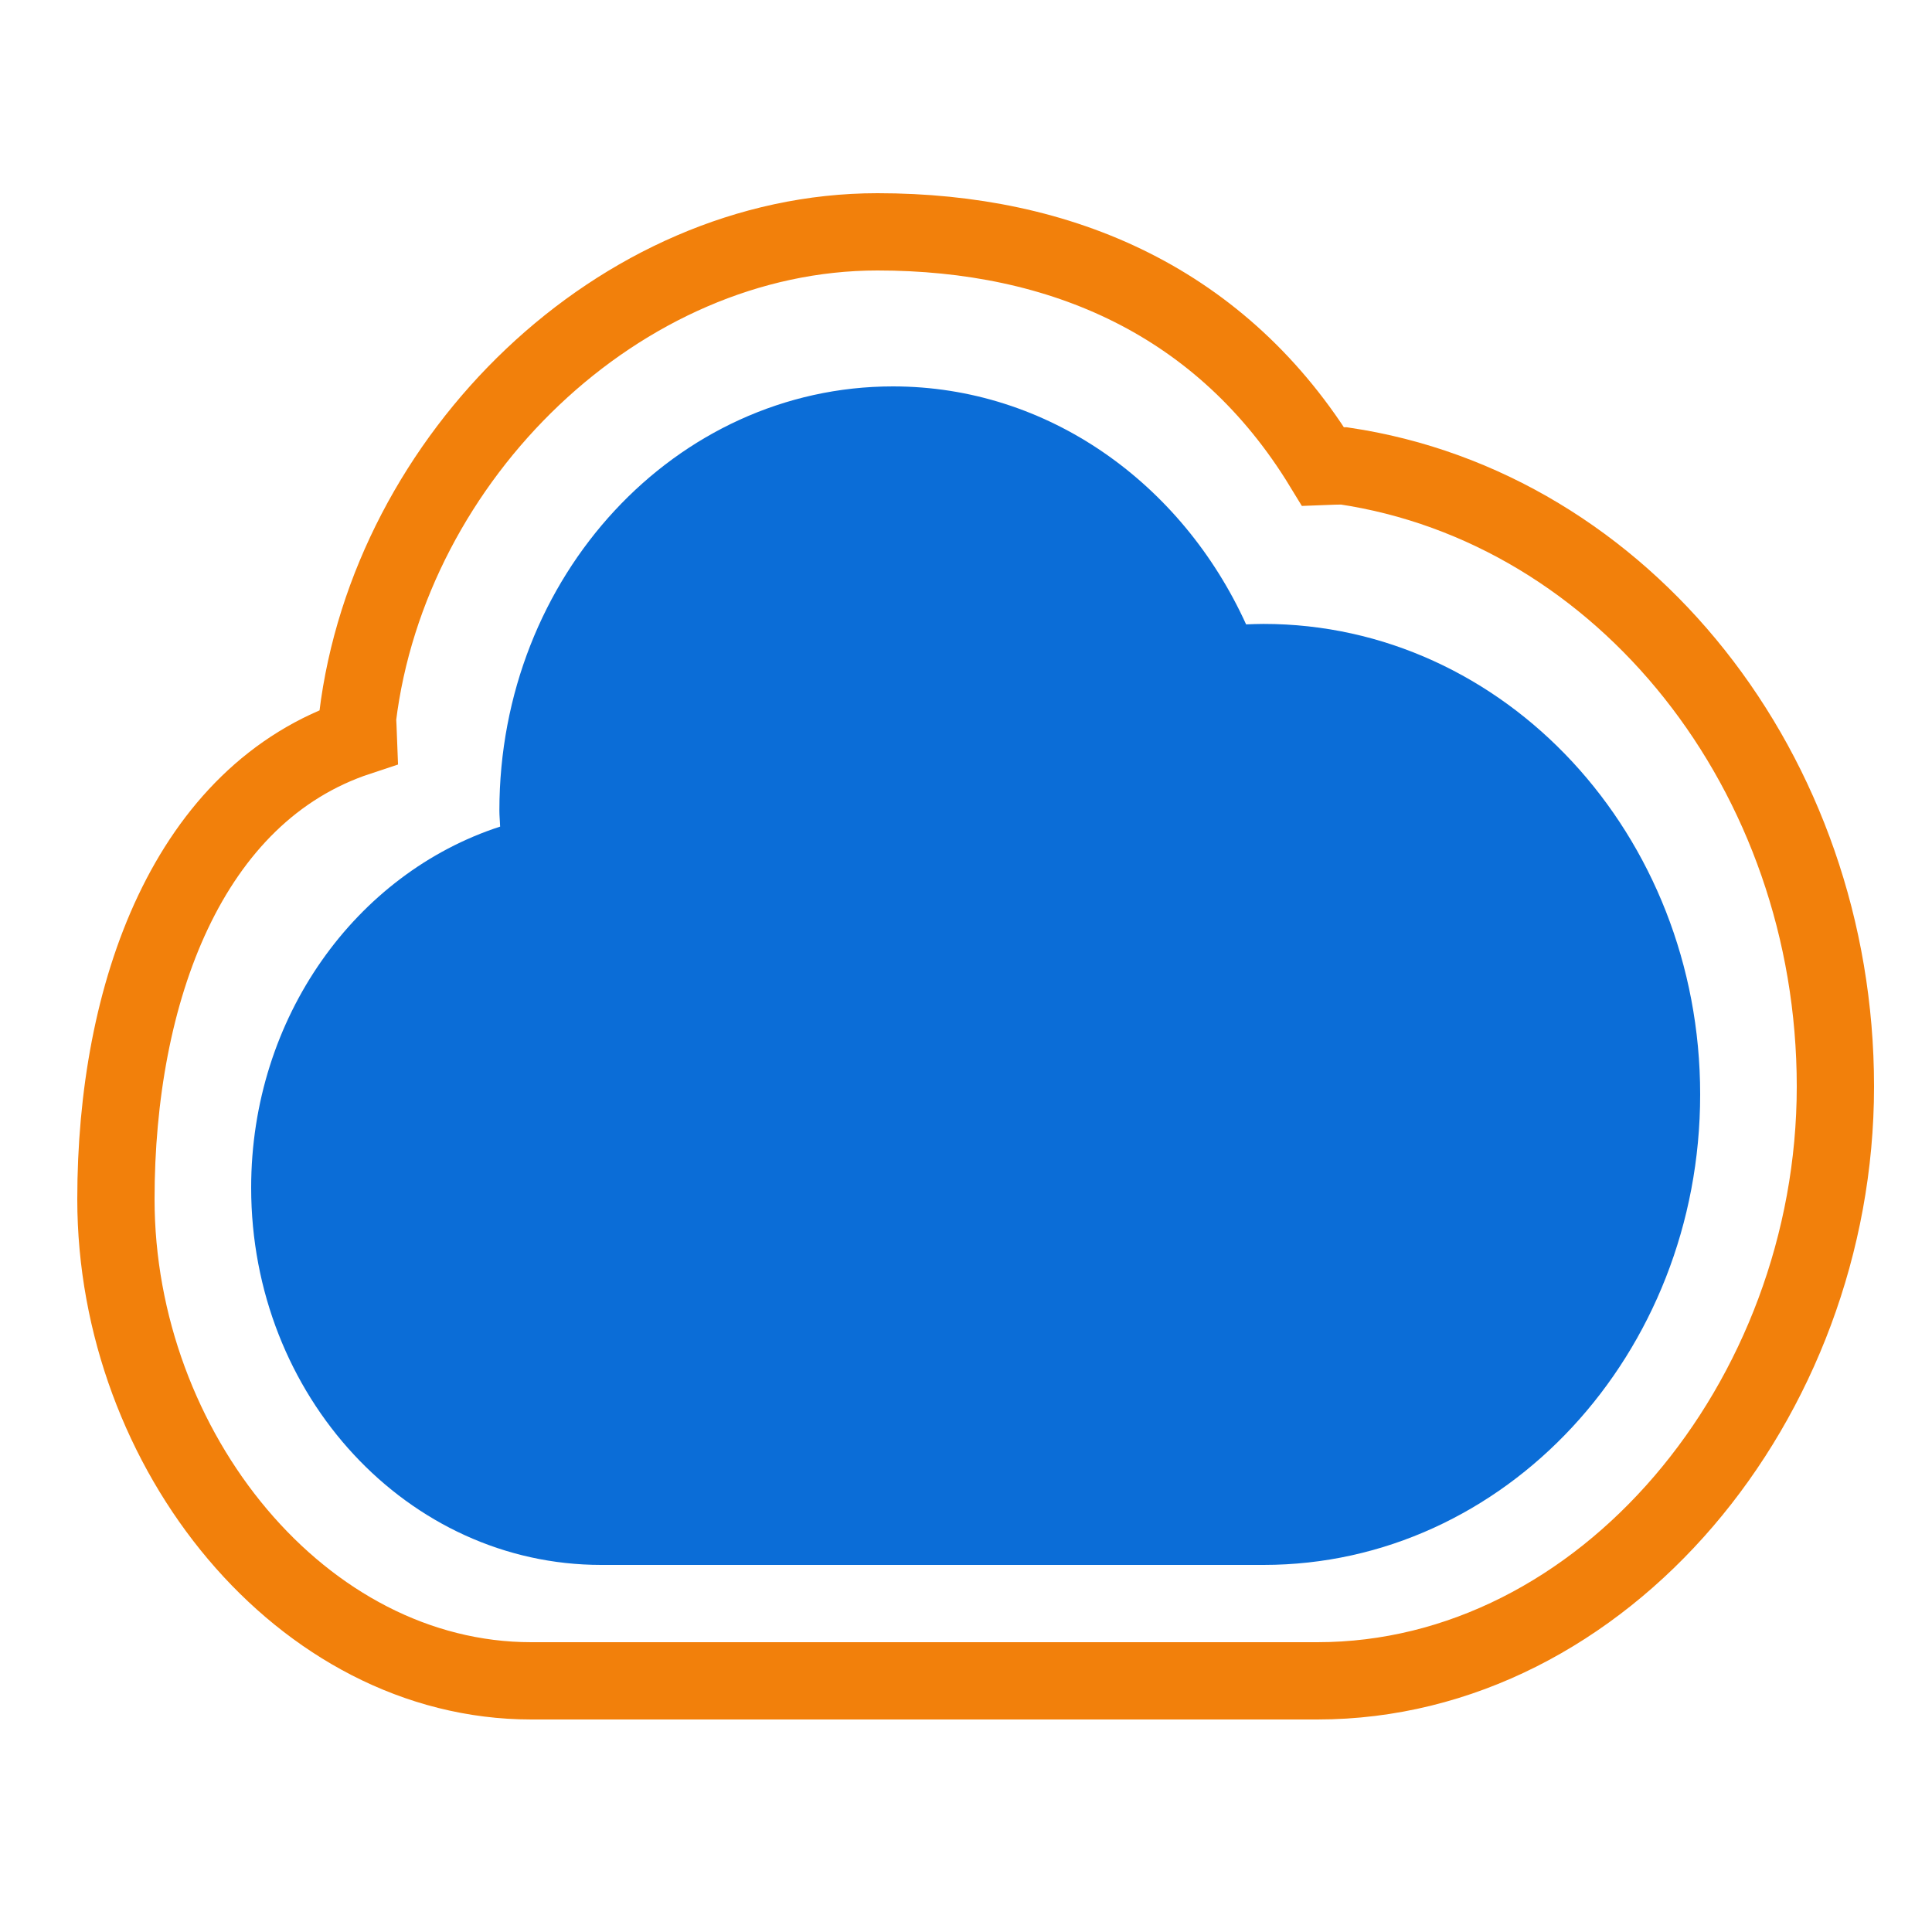 <?xml version="1.0" encoding="UTF-8"?>
<svg width="100px" height="100px" viewBox="0 0 100 100" version="1.1" xmlns="http://www.w3.org/2000/svg" xmlns:xlink="http://www.w3.org/1999/xlink">
    <!-- Generator: Sketch 59 (86127) - https://sketch.com -->
    <title>icon/cloud-security</title>
    <desc>Created with Sketch.</desc>
    <g id="icon/cloud-security" stroke="none" stroke-width="1" fill="none" fill-rule="evenodd">
        <path d="M65.403,32.294 C65.1,32.294 64.799,32.307 64.498,32.318 C61.186,25.031 54.255,20 46.217,20 C34.968,20 25.848,29.828 25.848,41.951 C25.848,42.232 25.878,42.506 25.887,42.785 C18.433,45.204 13,52.652 13,61.475 C13,72.258 21.111,81 31.117,81 L65.403,81 C77.883,81 88,70.096 88,56.647 C88,43.198 77.883,32.294 65.403,32.294" id="Fill-1" fill="#0B6DD7"></path>
        <path d="M68.48,24.143 C63.288,15.624 54.956,12 45.417,12 C32.068,12 20.152,23.647 18.508,37.134 C18.508,37.473 18.543,37.804 18.554,38.142 C9.708,41.061 6,51.416 6,62.067 C6,75.083 15.625,87 27.499,87 L68.184,87 C82.994,87 95,72.474 95,56.238 C95,40.004 84.046,26.265 69.554,24.114 C69.195,24.114 68.837,24.129 68.48,24.143 Z" id="Fill-1" stroke="#F2800B" stroke-width="4"></path>
    </g>
</svg>